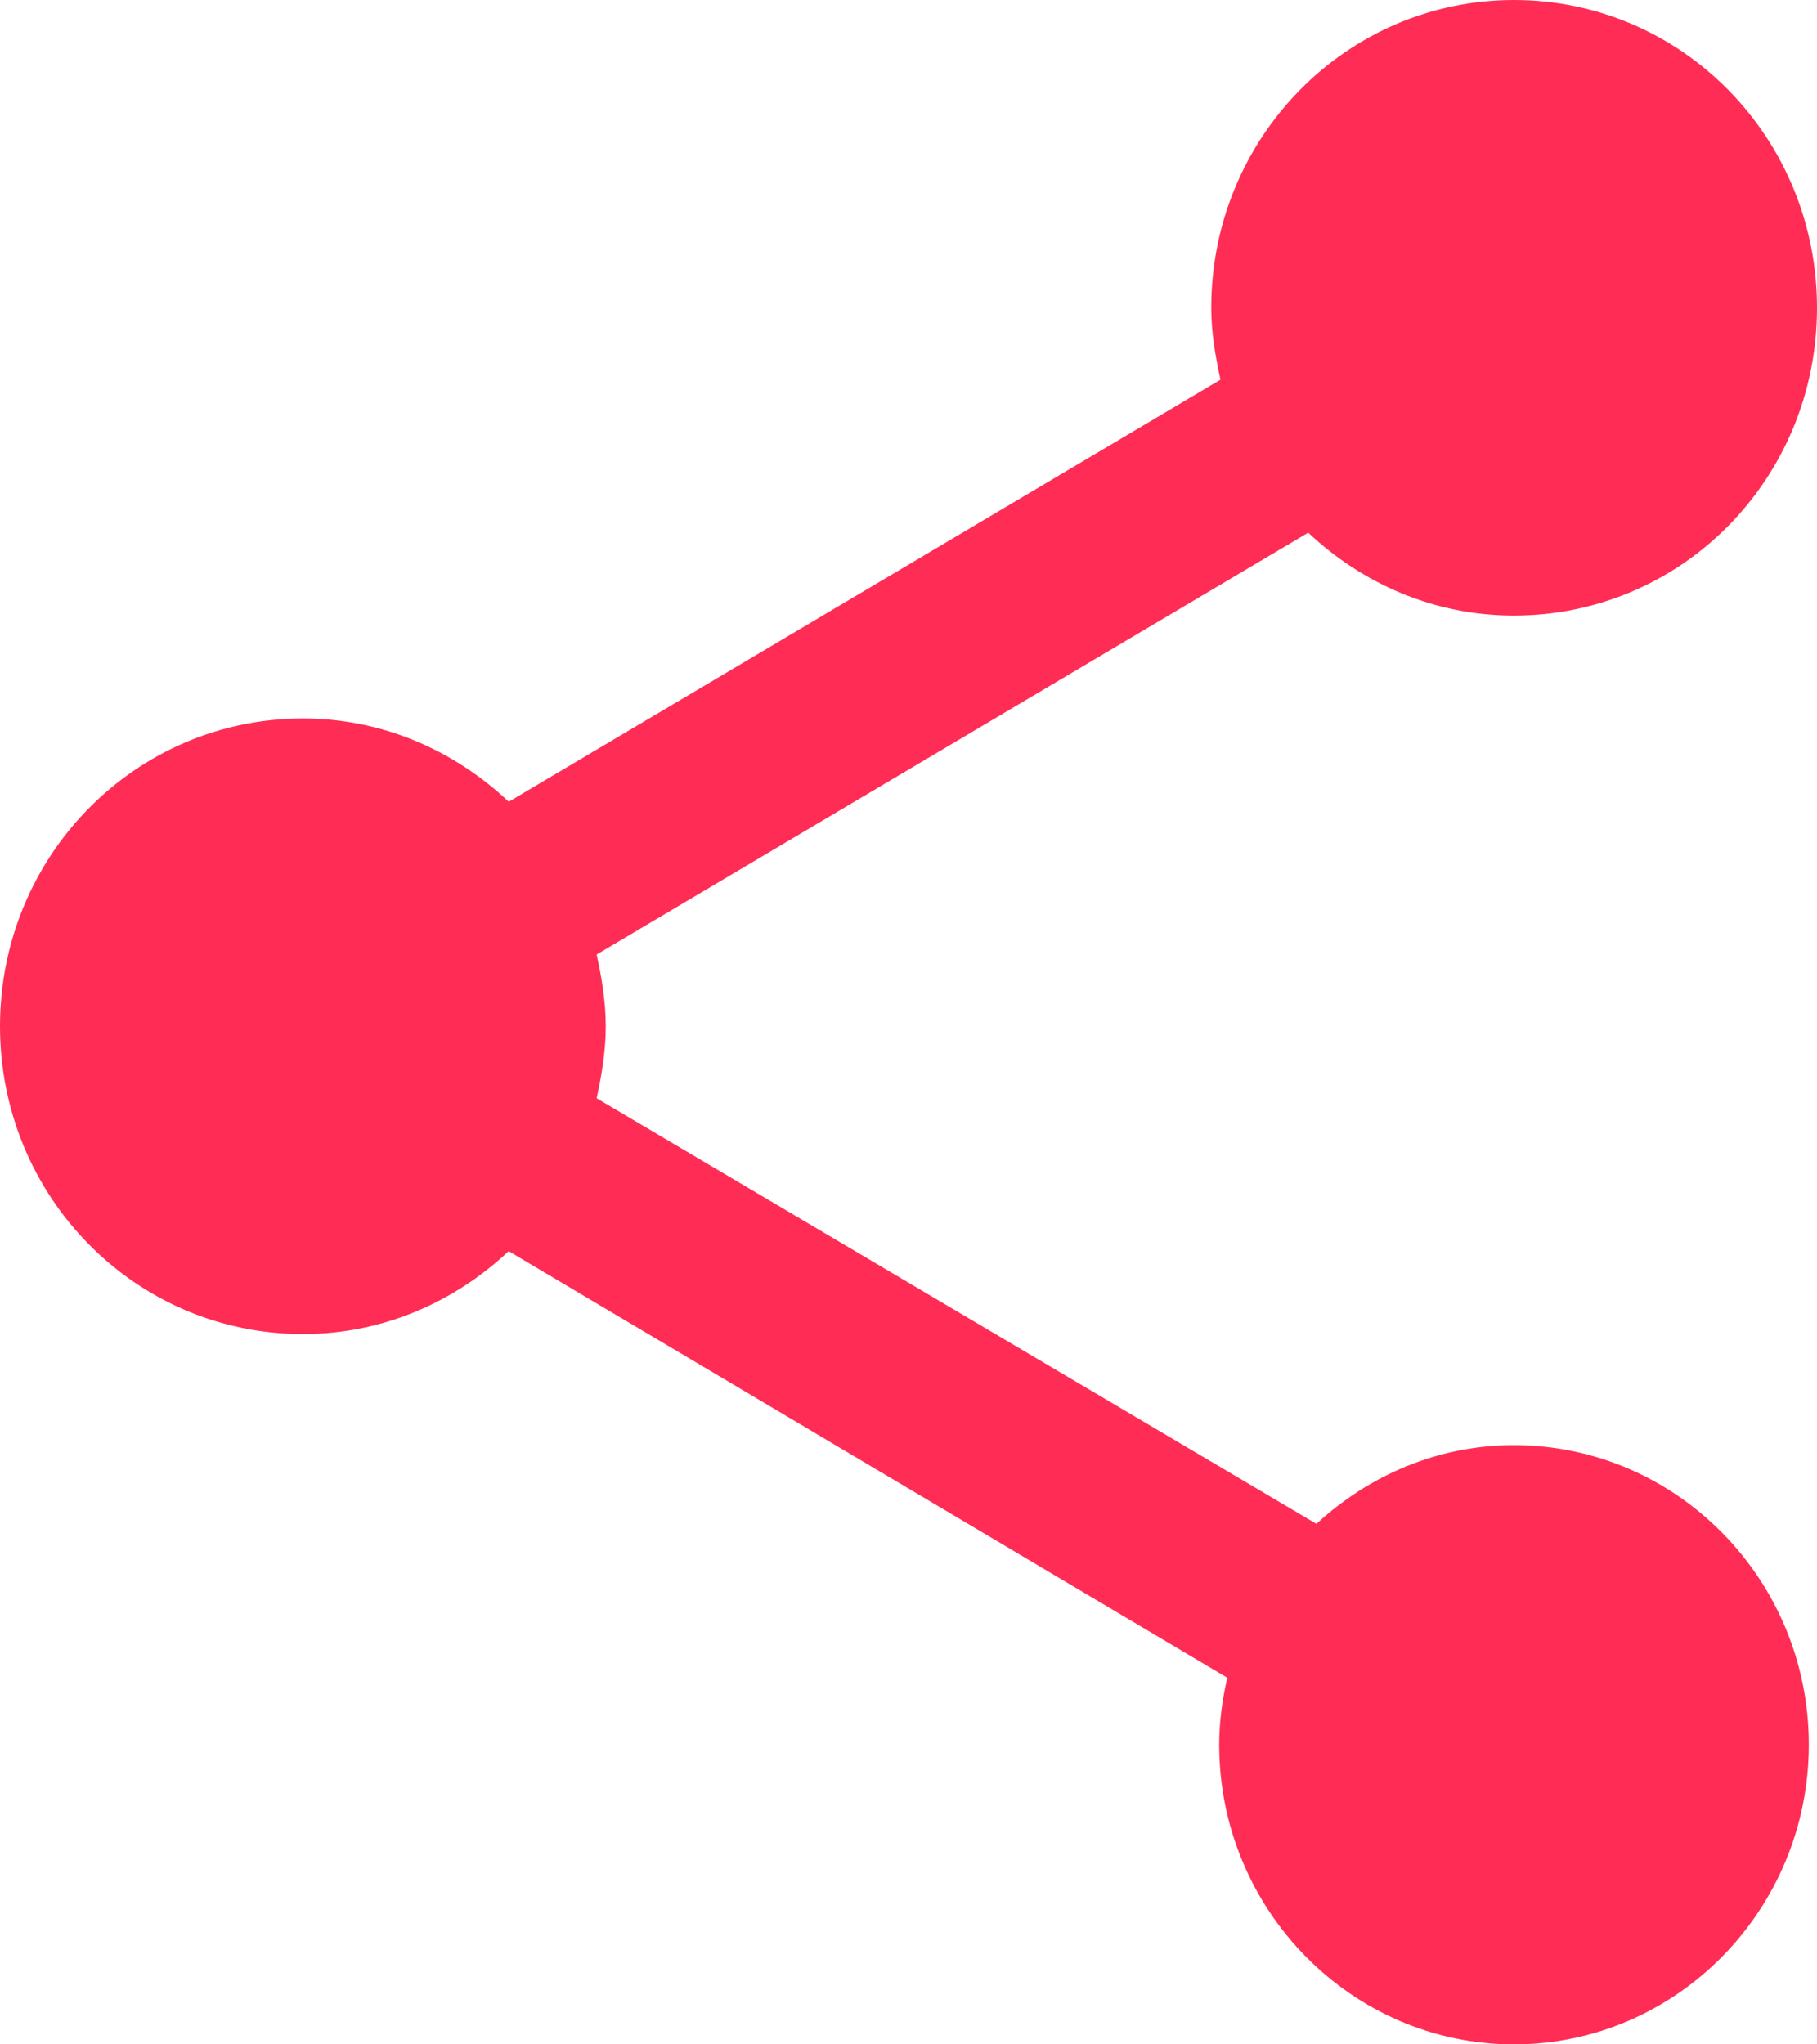 <svg xmlns="http://www.w3.org/2000/svg" width="16" height="18" viewBox="0 0 16 18">
    <g fill="none" fill-rule="evenodd">
        <path d="M0 0H24V24H0z" transform="translate(-4 -3)"/>
        <path fill="#FF2D55" fill-rule="nonzero" d="M17.332 15.724c-.675 0-1.28.269-1.74.693L9.254 12.67c.045-.208.08-.417.08-.633 0-.216-.035-.425-.08-.633L15.52 7.69c.478.45 1.11.73 1.81.73C18.81 8.42 20 7.214 20 5.71 20 4.211 18.809 3 17.332 3c-1.475 0-2.666 1.211-2.666 2.71 0 .219.036.424.081.633L8.48 10.059C8 9.607 7.37 9.326 6.668 9.326 5.191 9.326 4 10.536 4 12.036s1.19 2.71 2.668 2.71c.7 0 1.333-.28 1.811-.73l6.328 3.756c-.044.191-.071.39-.071.59 0 1.454 1.166 2.638 2.595 2.638 1.43 0 2.597-1.183 2.597-2.639 0-1.455-1.166-2.637-2.596-2.637z" transform="translate(-4 -3)"/>
    </g>
</svg>
